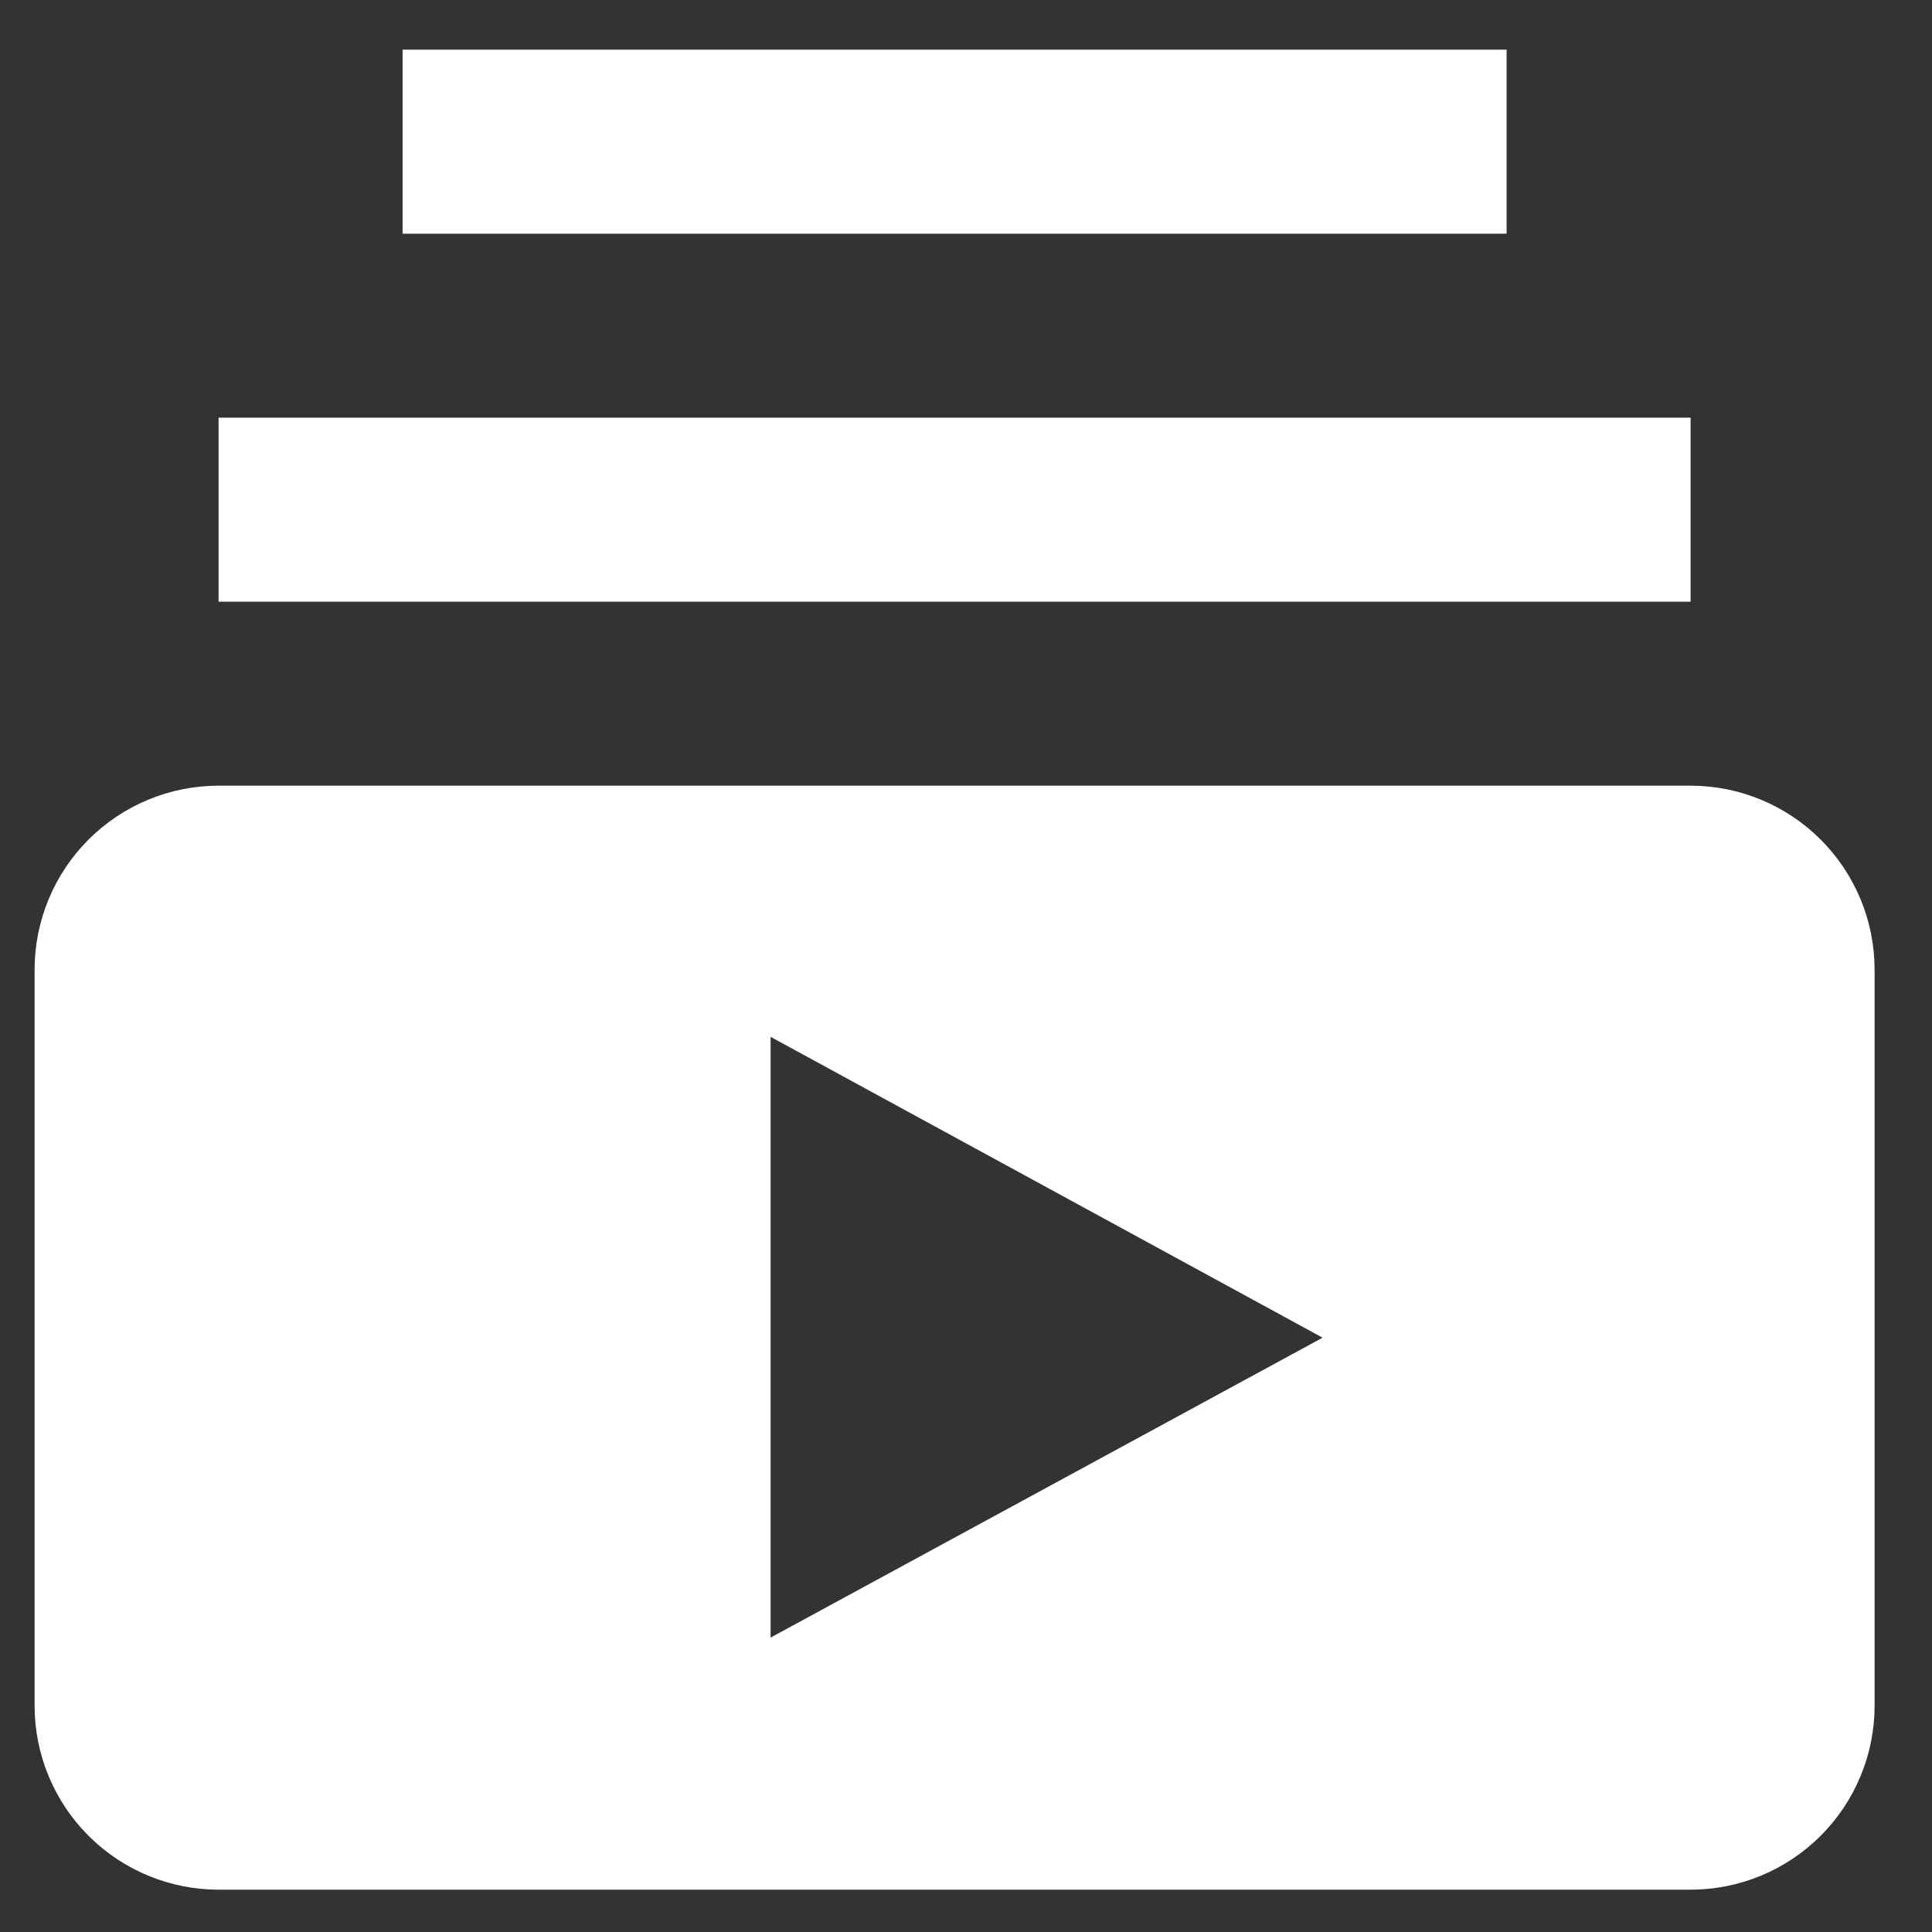 <svg width="21" height="21" viewBox="0 0 21 21" fill="none" xmlns="http://www.w3.org/2000/svg">
<rect x="0" y="0" width="21" height="21" fill="#333333" stroke="none"/>
<path d="M18.376 6.54H2.376V4.54H18.376V6.54ZM16.376 0.54H4.376V2.54H16.376V0.54ZM20.376 10.54V18.54C20.376 19.07 20.165 19.579 19.79 19.954C19.415 20.329 18.906 20.54 18.376 20.54H2.376C1.846 20.54 1.337 20.329 0.962 19.954C0.587 19.579 0.376 19.07 0.376 18.54V10.54C0.376 10.01 0.587 9.501 0.962 9.126C1.337 8.751 1.846 8.54 2.376 8.54H18.376C18.906 8.54 19.415 8.751 19.79 9.126C20.165 9.501 20.376 10.01 20.376 10.54ZM14.376 14.54L8.376 11.27V17.8L14.376 14.54Z" fill="#FFFFFD"/>
</svg>

